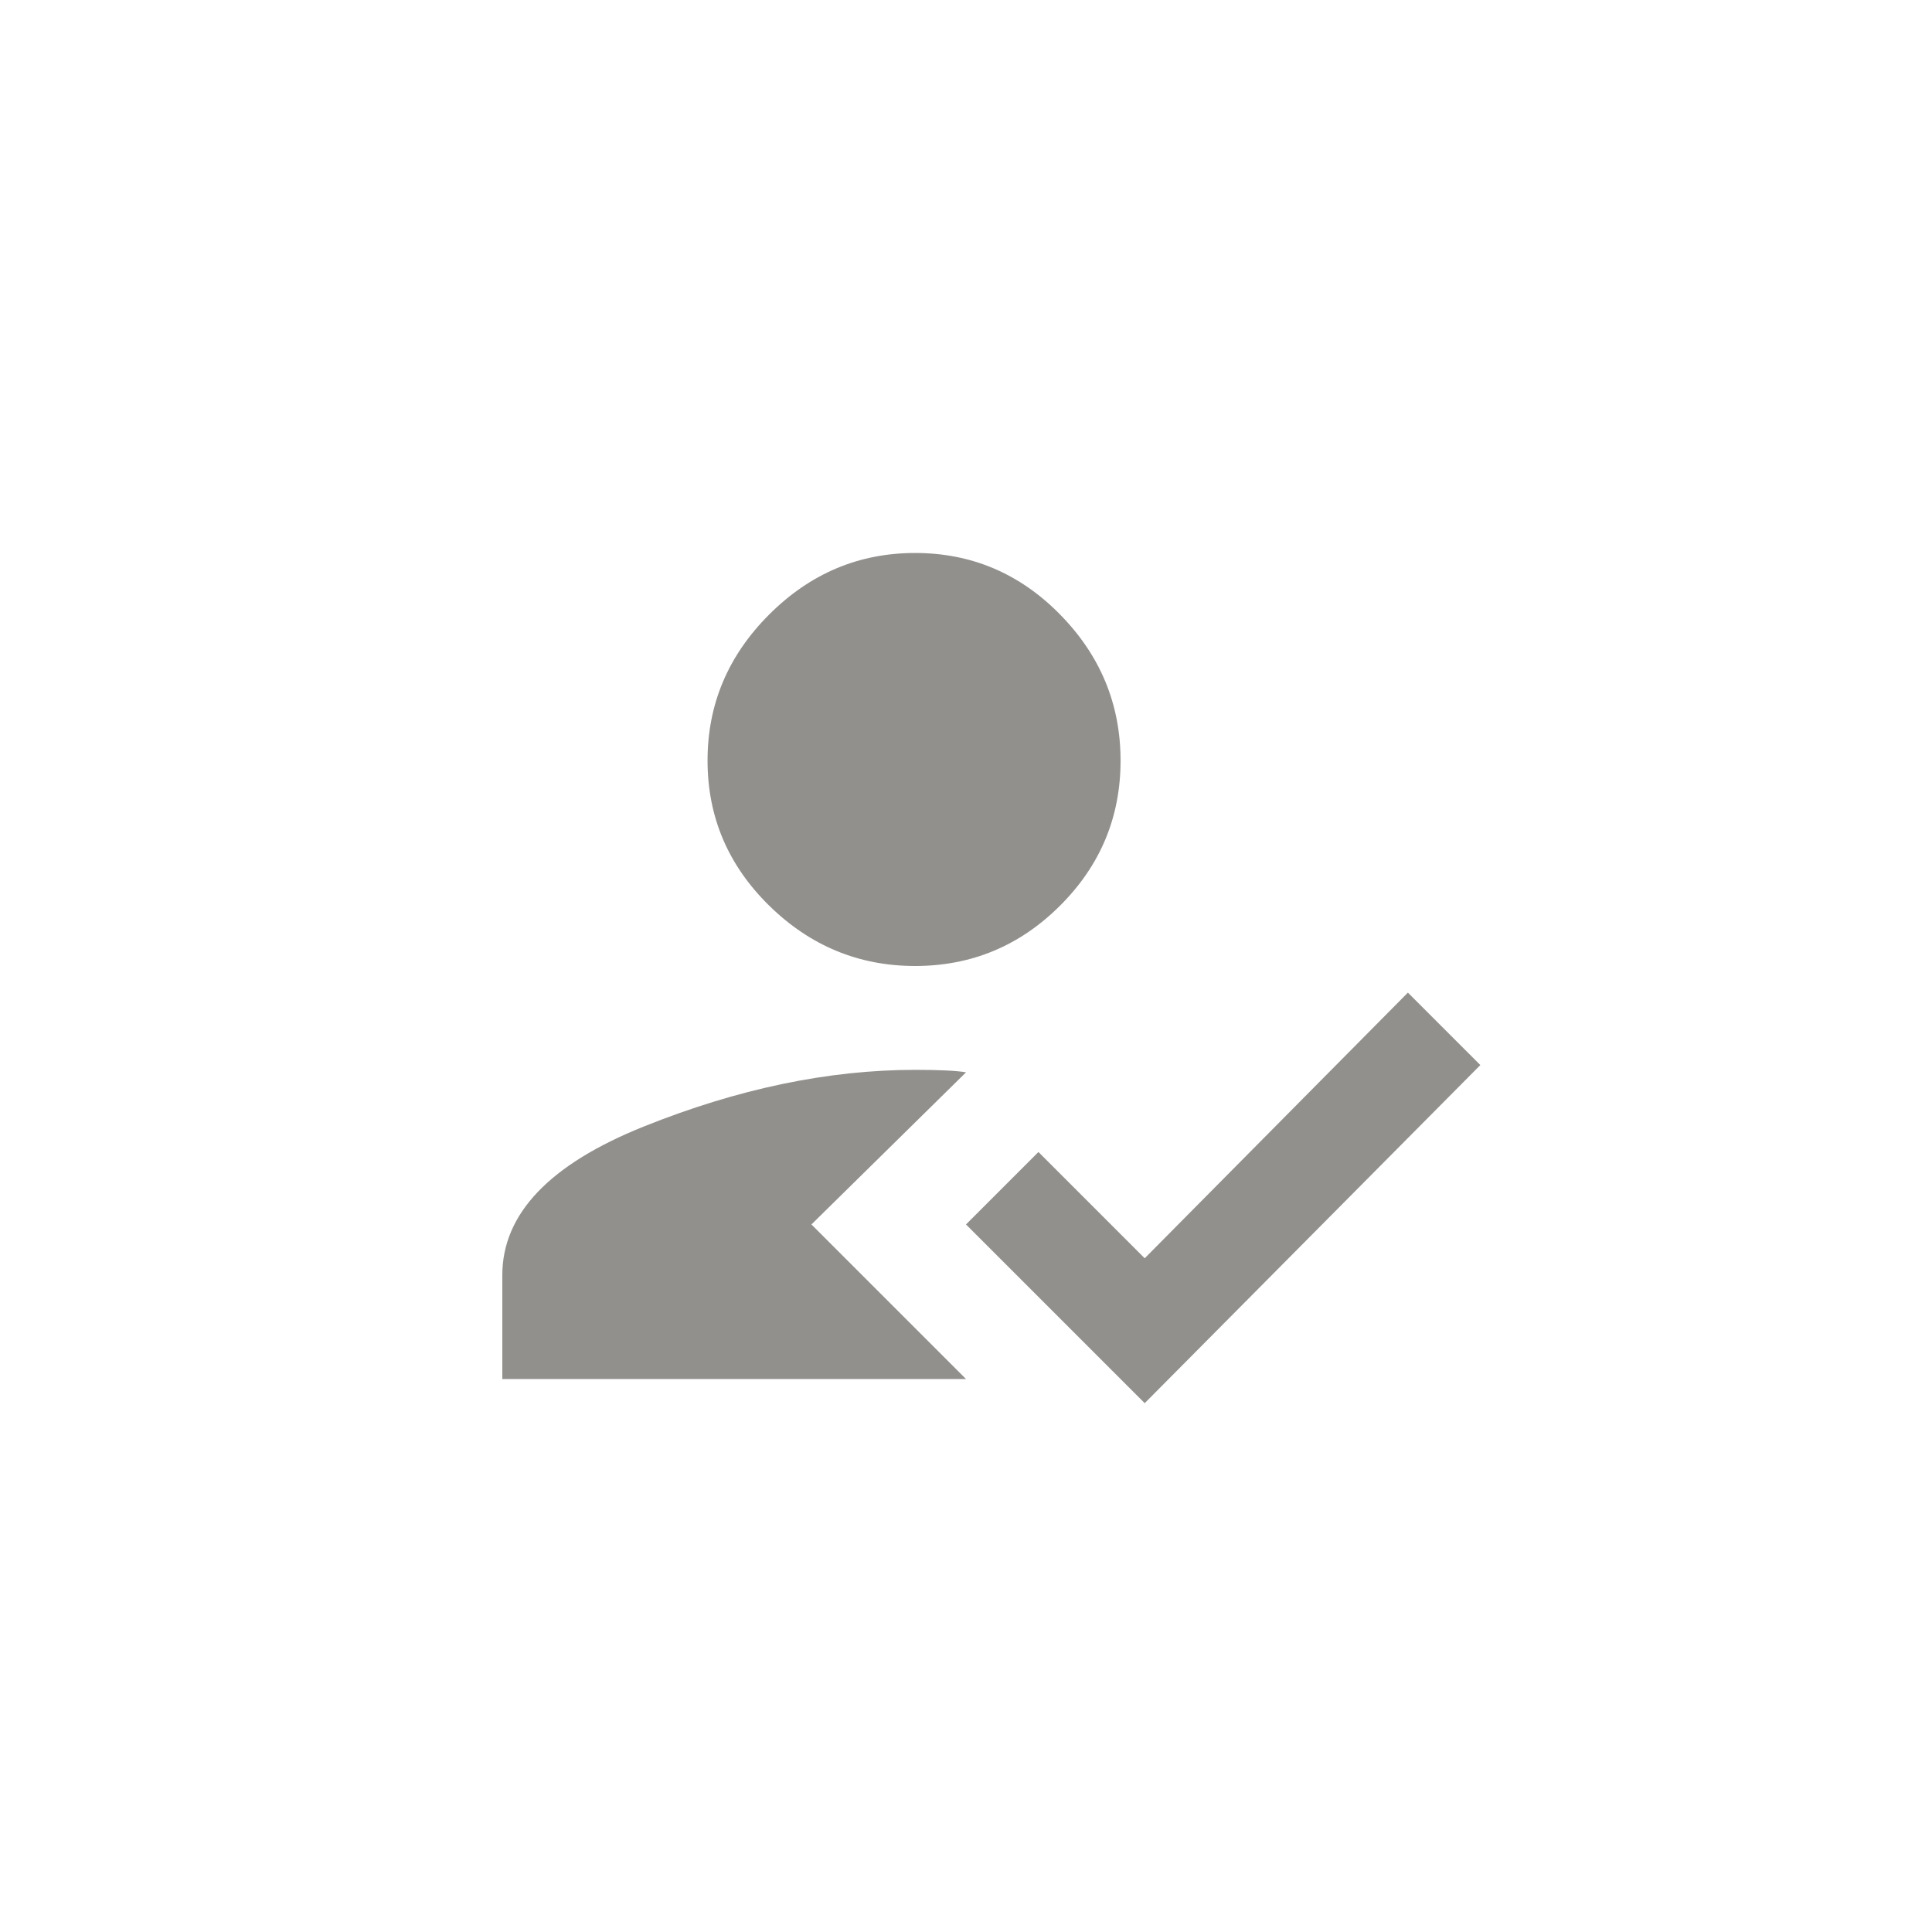 <!-- Generated by IcoMoon.io -->
<svg version="1.1" xmlns="http://www.w3.org/2000/svg" width="40" height="40" viewBox="0 0 40 40">
<title>mt-how_to_reg</title>
<path fill="#91908d" d="M23.7 29.051l-3.7-3.7 1.5-1.5 2.2 2.2 5.449-5.5 1.5 1.5zM18.949 20q-1.751 0-3.025-1.251t-1.275-3 1.275-3.025 3.025-1.275 3 1.275 1.251 3.025-1.251 3-3 1.251zM16.8 25.351l3.2 3.2h-9.6v-2.151q0-1.9 2.925-3.075t5.625-1.175q0.751 0 1.051 0.051z"></path>
</svg>
